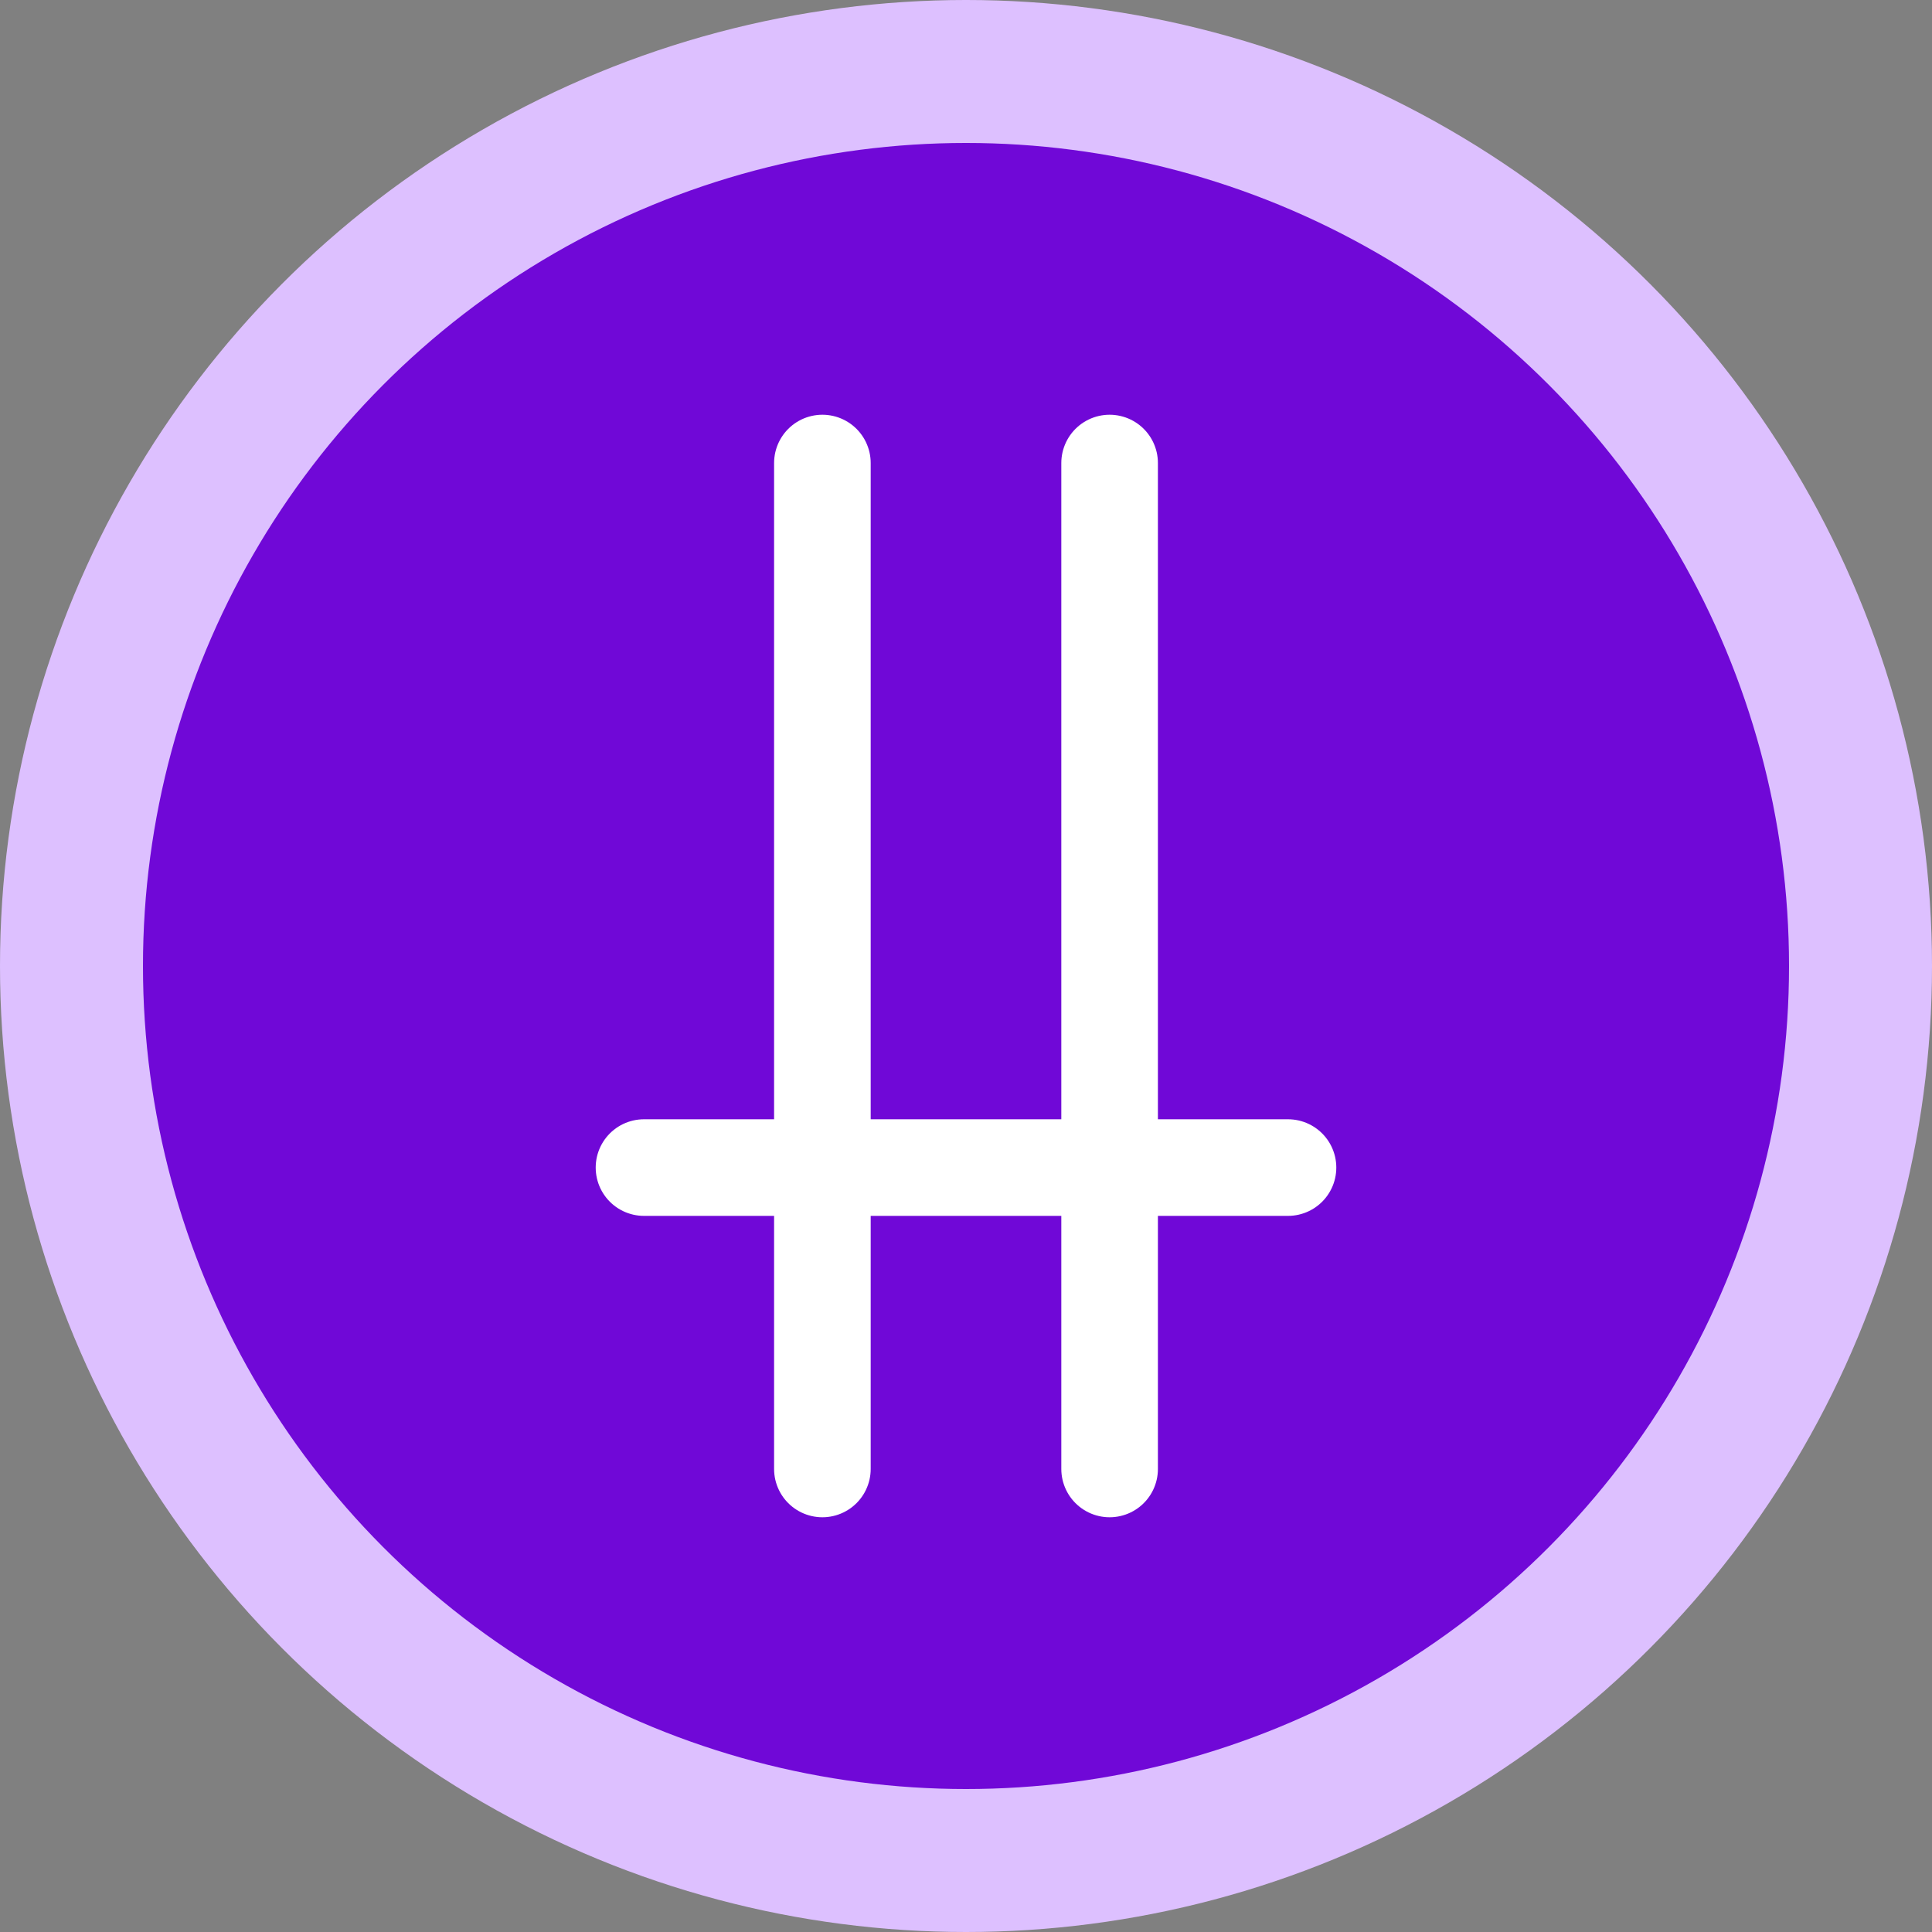 <svg xmlns="http://www.w3.org/2000/svg" viewBox="0 0 30 30"><rect x="0" y="0" width="30" height="30" fill="#808080" stroke="none"/><defs><style>.cls-1{fill:#ddc0ff;}.cls-2{fill:#7008d7;}.cls-3{fill:none;stroke:#fff;stroke-linecap:round;stroke-miterlimit:10;stroke-width:1.5px;}</style></defs><title>Holiday IQ</title><g id="Layer_2" data-name="Layer 2"><g id="Linkedin"><circle class="cls-1" cx="15" cy="15" r="15"/><circle class="cls-2" cx="15" cy="15" r="12.78"/><line class="cls-3" x1="12.77" y1="7.19" x2="12.77" y2="22.81"/><line class="cls-3" x1="17.23" y1="7.19" x2="17.23" y2="22.81"/><line class="cls-3" x1="10" y1="18.13" x2="20" y2="18.13"/></g></g></svg>